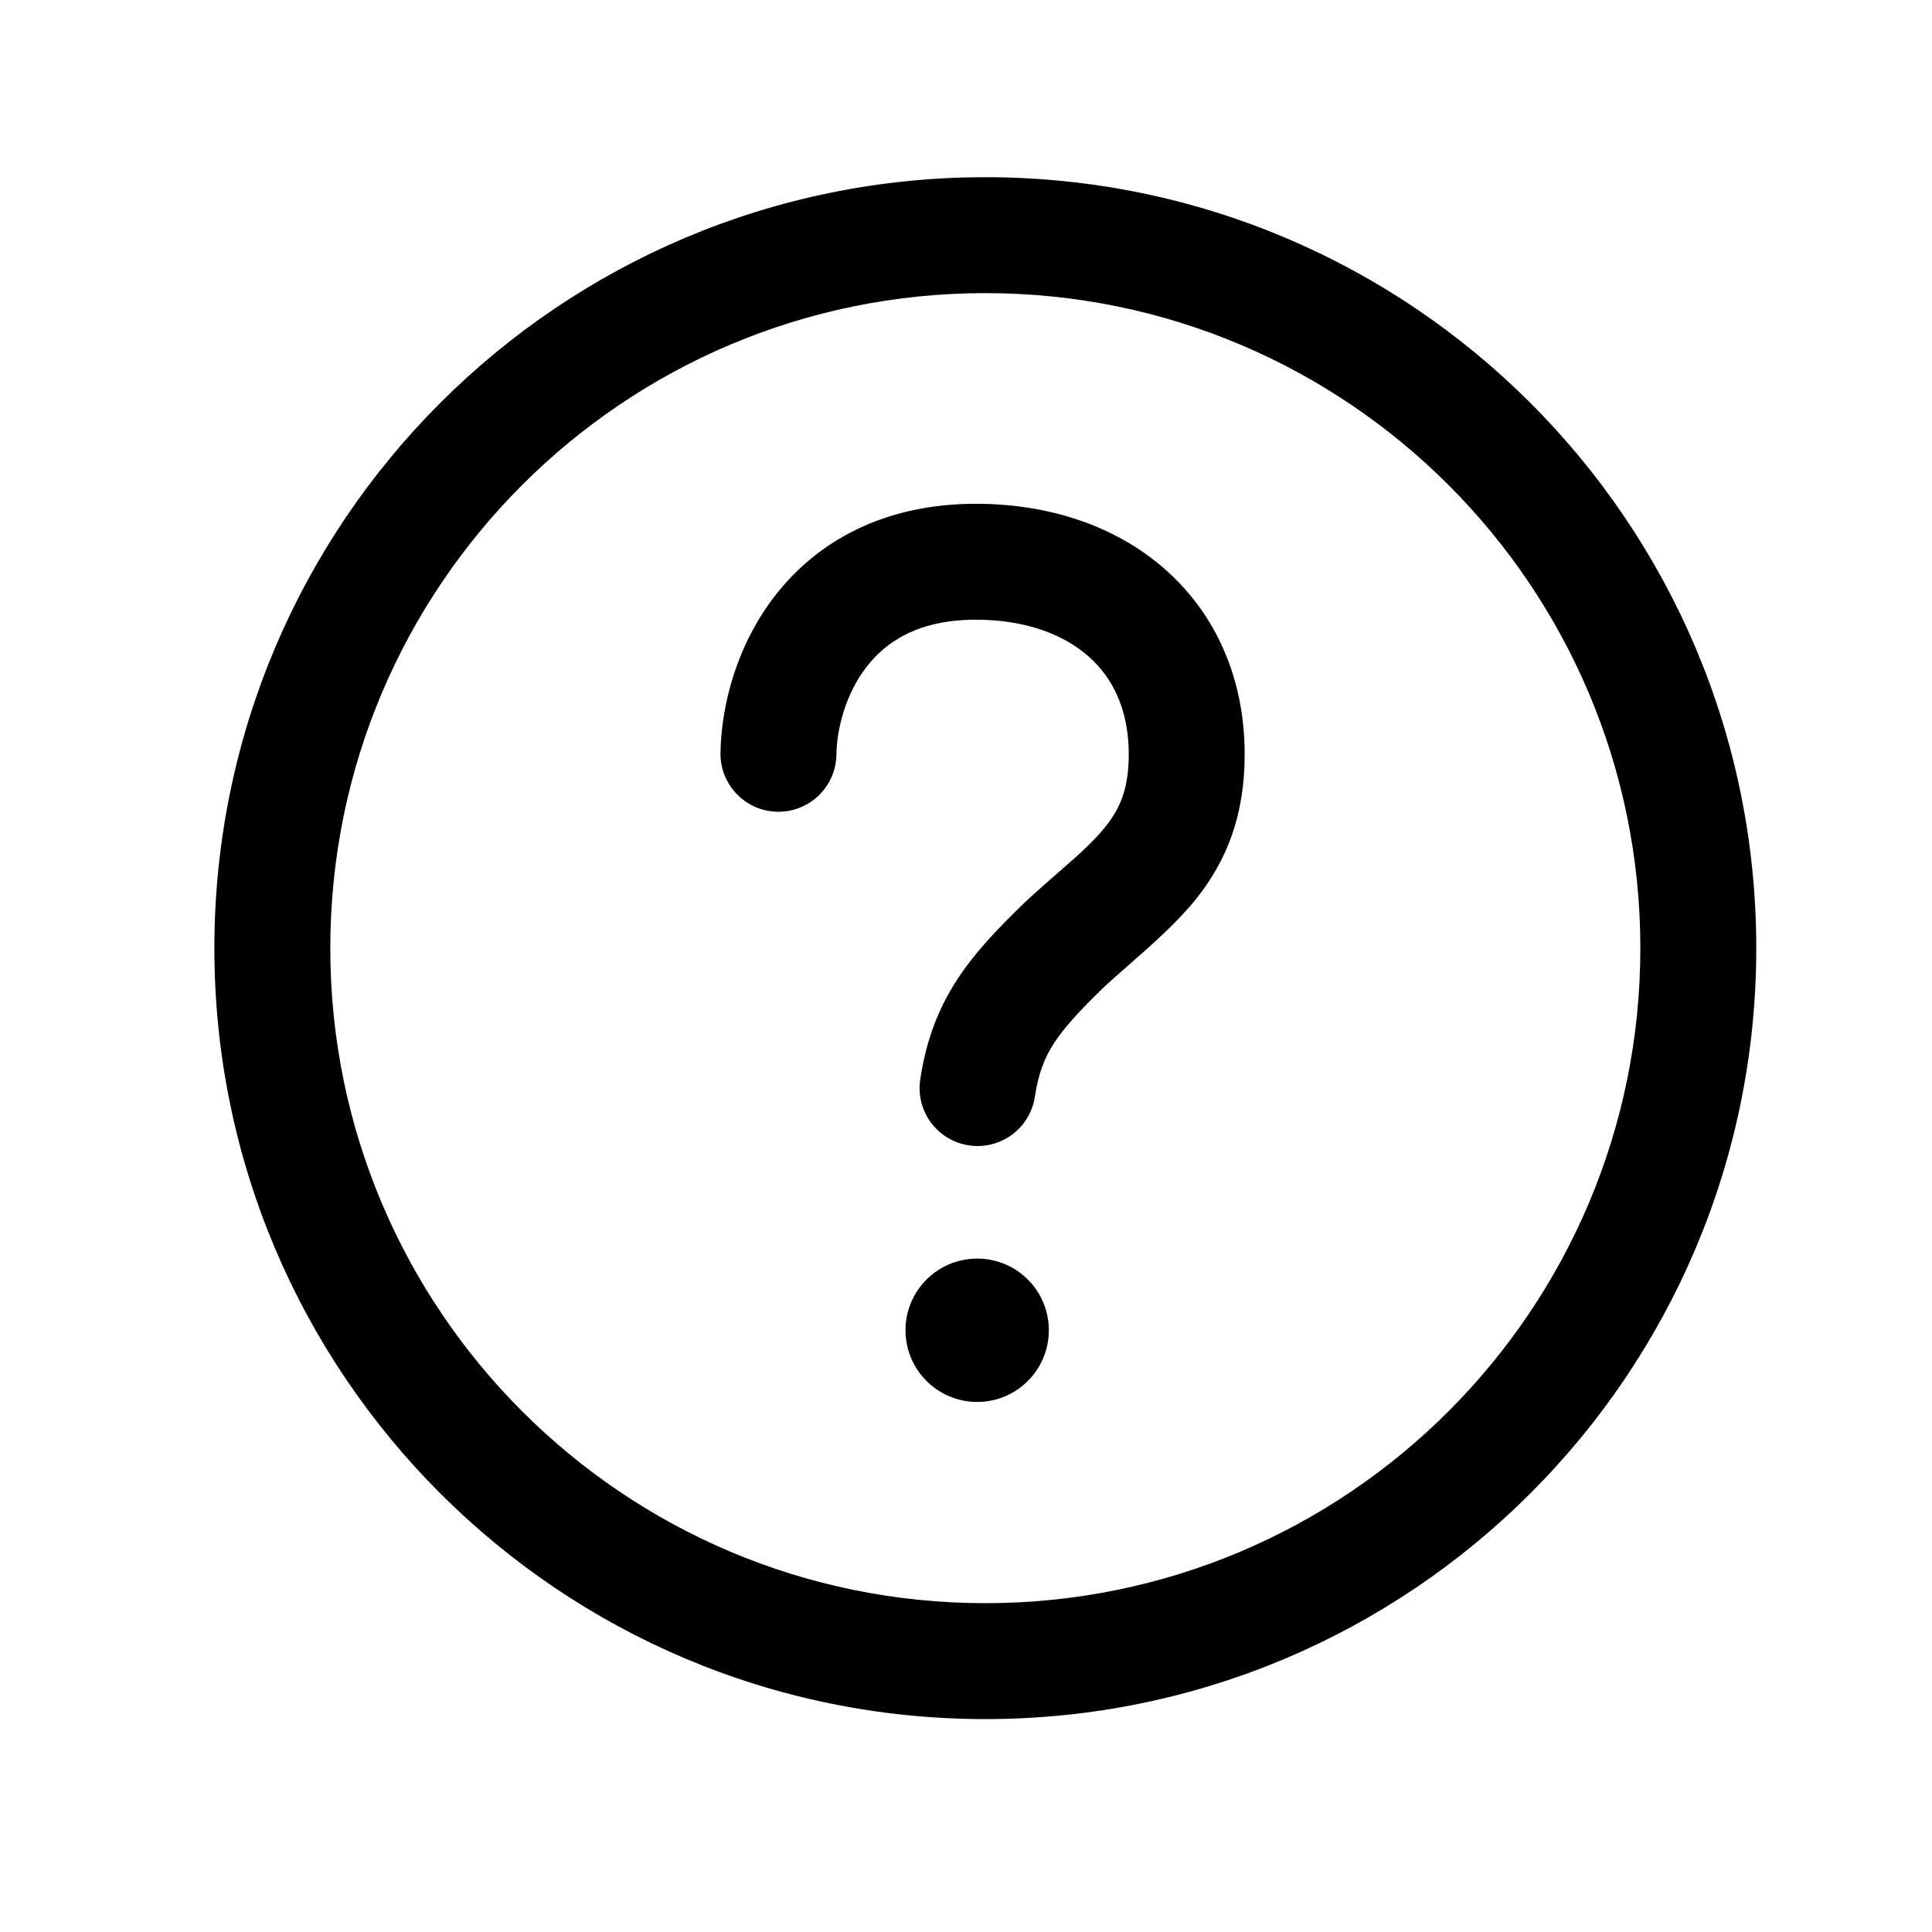 <svg width="25" height="25" viewBox="0 0 25 25" fill="none" xmlns="http://www.w3.org/2000/svg">
<path fill-rule="evenodd" clip-rule="evenodd" d="M12.75 3.793C8.069 3.793 4.274 7.588 4.274 12.269C4.274 16.95 8.069 20.745 12.75 20.745C17.431 20.745 21.226 16.95 21.226 12.269C21.226 7.588 17.431 3.793 12.75 3.793ZM2.774 12.269C2.774 6.759 7.24 2.293 12.75 2.293C18.26 2.293 22.726 6.759 22.726 12.269C22.726 17.779 18.26 22.245 12.75 22.245C7.24 22.245 2.774 17.779 2.774 12.269Z" fill="black"/>
<path d="M11.717 17.213C11.717 16.701 12.133 16.286 12.645 16.286C13.157 16.286 13.572 16.701 13.572 17.213C13.572 17.726 13.157 18.141 12.645 18.141C12.133 18.141 11.717 17.726 11.717 17.213Z" fill="black"/>
<path fill-rule="evenodd" clip-rule="evenodd" d="M11.219 8.622C10.944 8.973 10.828 9.427 10.823 9.765C10.817 10.179 10.476 10.51 10.062 10.504C9.648 10.498 9.317 10.157 9.323 9.743C9.332 9.143 9.524 8.354 10.038 7.697C10.576 7.01 11.43 6.519 12.628 6.519C13.562 6.519 14.433 6.798 15.081 7.371C15.739 7.954 16.106 8.787 16.106 9.761C16.106 10.56 15.869 11.141 15.48 11.629C15.232 11.939 14.895 12.234 14.592 12.499C14.49 12.589 14.392 12.675 14.302 12.757C13.97 13.078 13.773 13.293 13.639 13.498C13.518 13.686 13.437 13.887 13.391 14.192C13.329 14.602 12.946 14.883 12.537 14.821C12.127 14.759 11.846 14.377 11.908 13.967C11.983 13.472 12.133 13.066 12.381 12.683C12.616 12.32 12.925 12.002 13.267 11.671L13.274 11.665L13.281 11.658C13.445 11.507 13.587 11.383 13.711 11.275C13.965 11.053 14.148 10.893 14.307 10.694C14.488 10.467 14.606 10.215 14.606 9.761C14.606 9.183 14.399 8.771 14.087 8.495C13.765 8.21 13.271 8.019 12.628 8.019C11.886 8.019 11.47 8.301 11.219 8.622Z" fill="black"/>
</svg>
